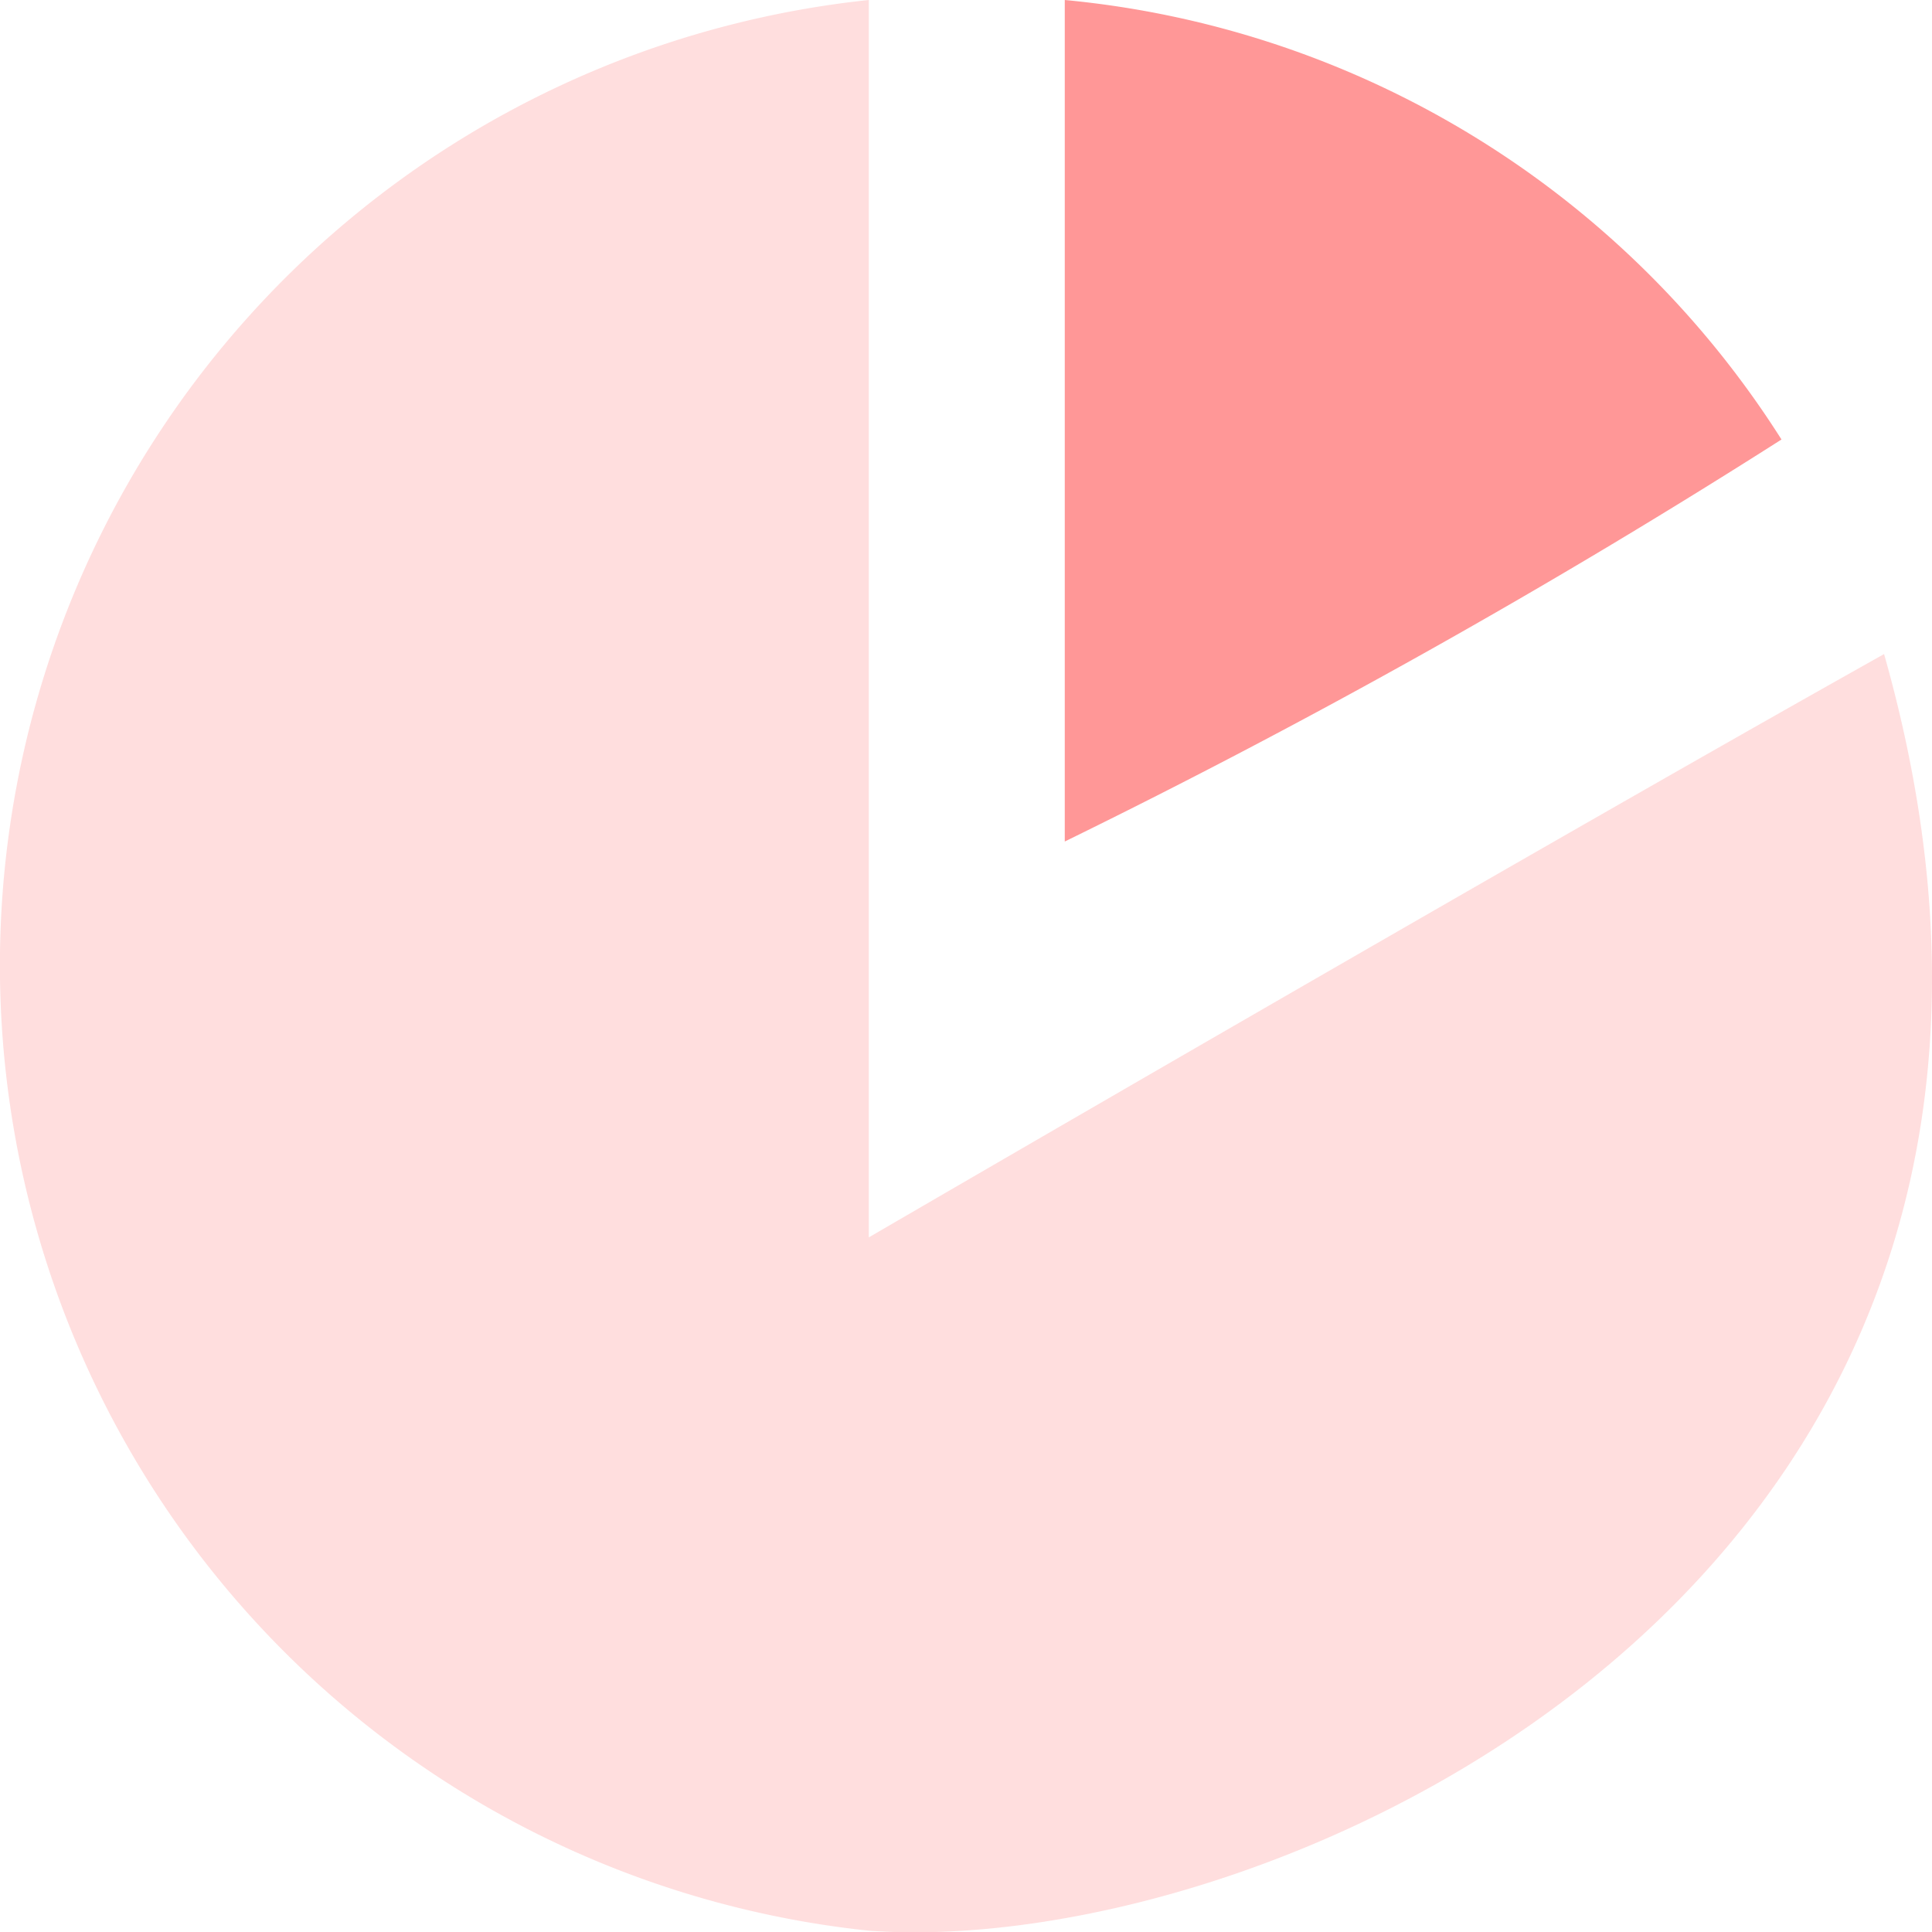 <svg xmlns="http://www.w3.org/2000/svg" width="22.015" height="22.019" viewBox="0 0 22.015 22.019"><defs><style>.a{fill:none;}.b,.c{fill:#ff9797;}.b{opacity:0.32;}</style></defs><g transform="translate(-1813 -643)"><g transform="translate(1813 643)"><path class="a" d="M0,0H22V22H0Z"/><path class="b" d="M11.9,2V24a11.061,11.061,0,0,1,0-22Zm0,14.1V24c4.695.344,14.531-4.09,11.569-14.547C19.525,11.663,11.9,16.1,11.9,16.1Z" transform="translate(-2 -2)"/><path class="c" d="M14.133,2v9.589A83.626,83.626,0,0,0,22.3,7.008,10.878,10.878,0,0,0,14.133,2Z" transform="translate(-2 -2)"/></g></g></svg>